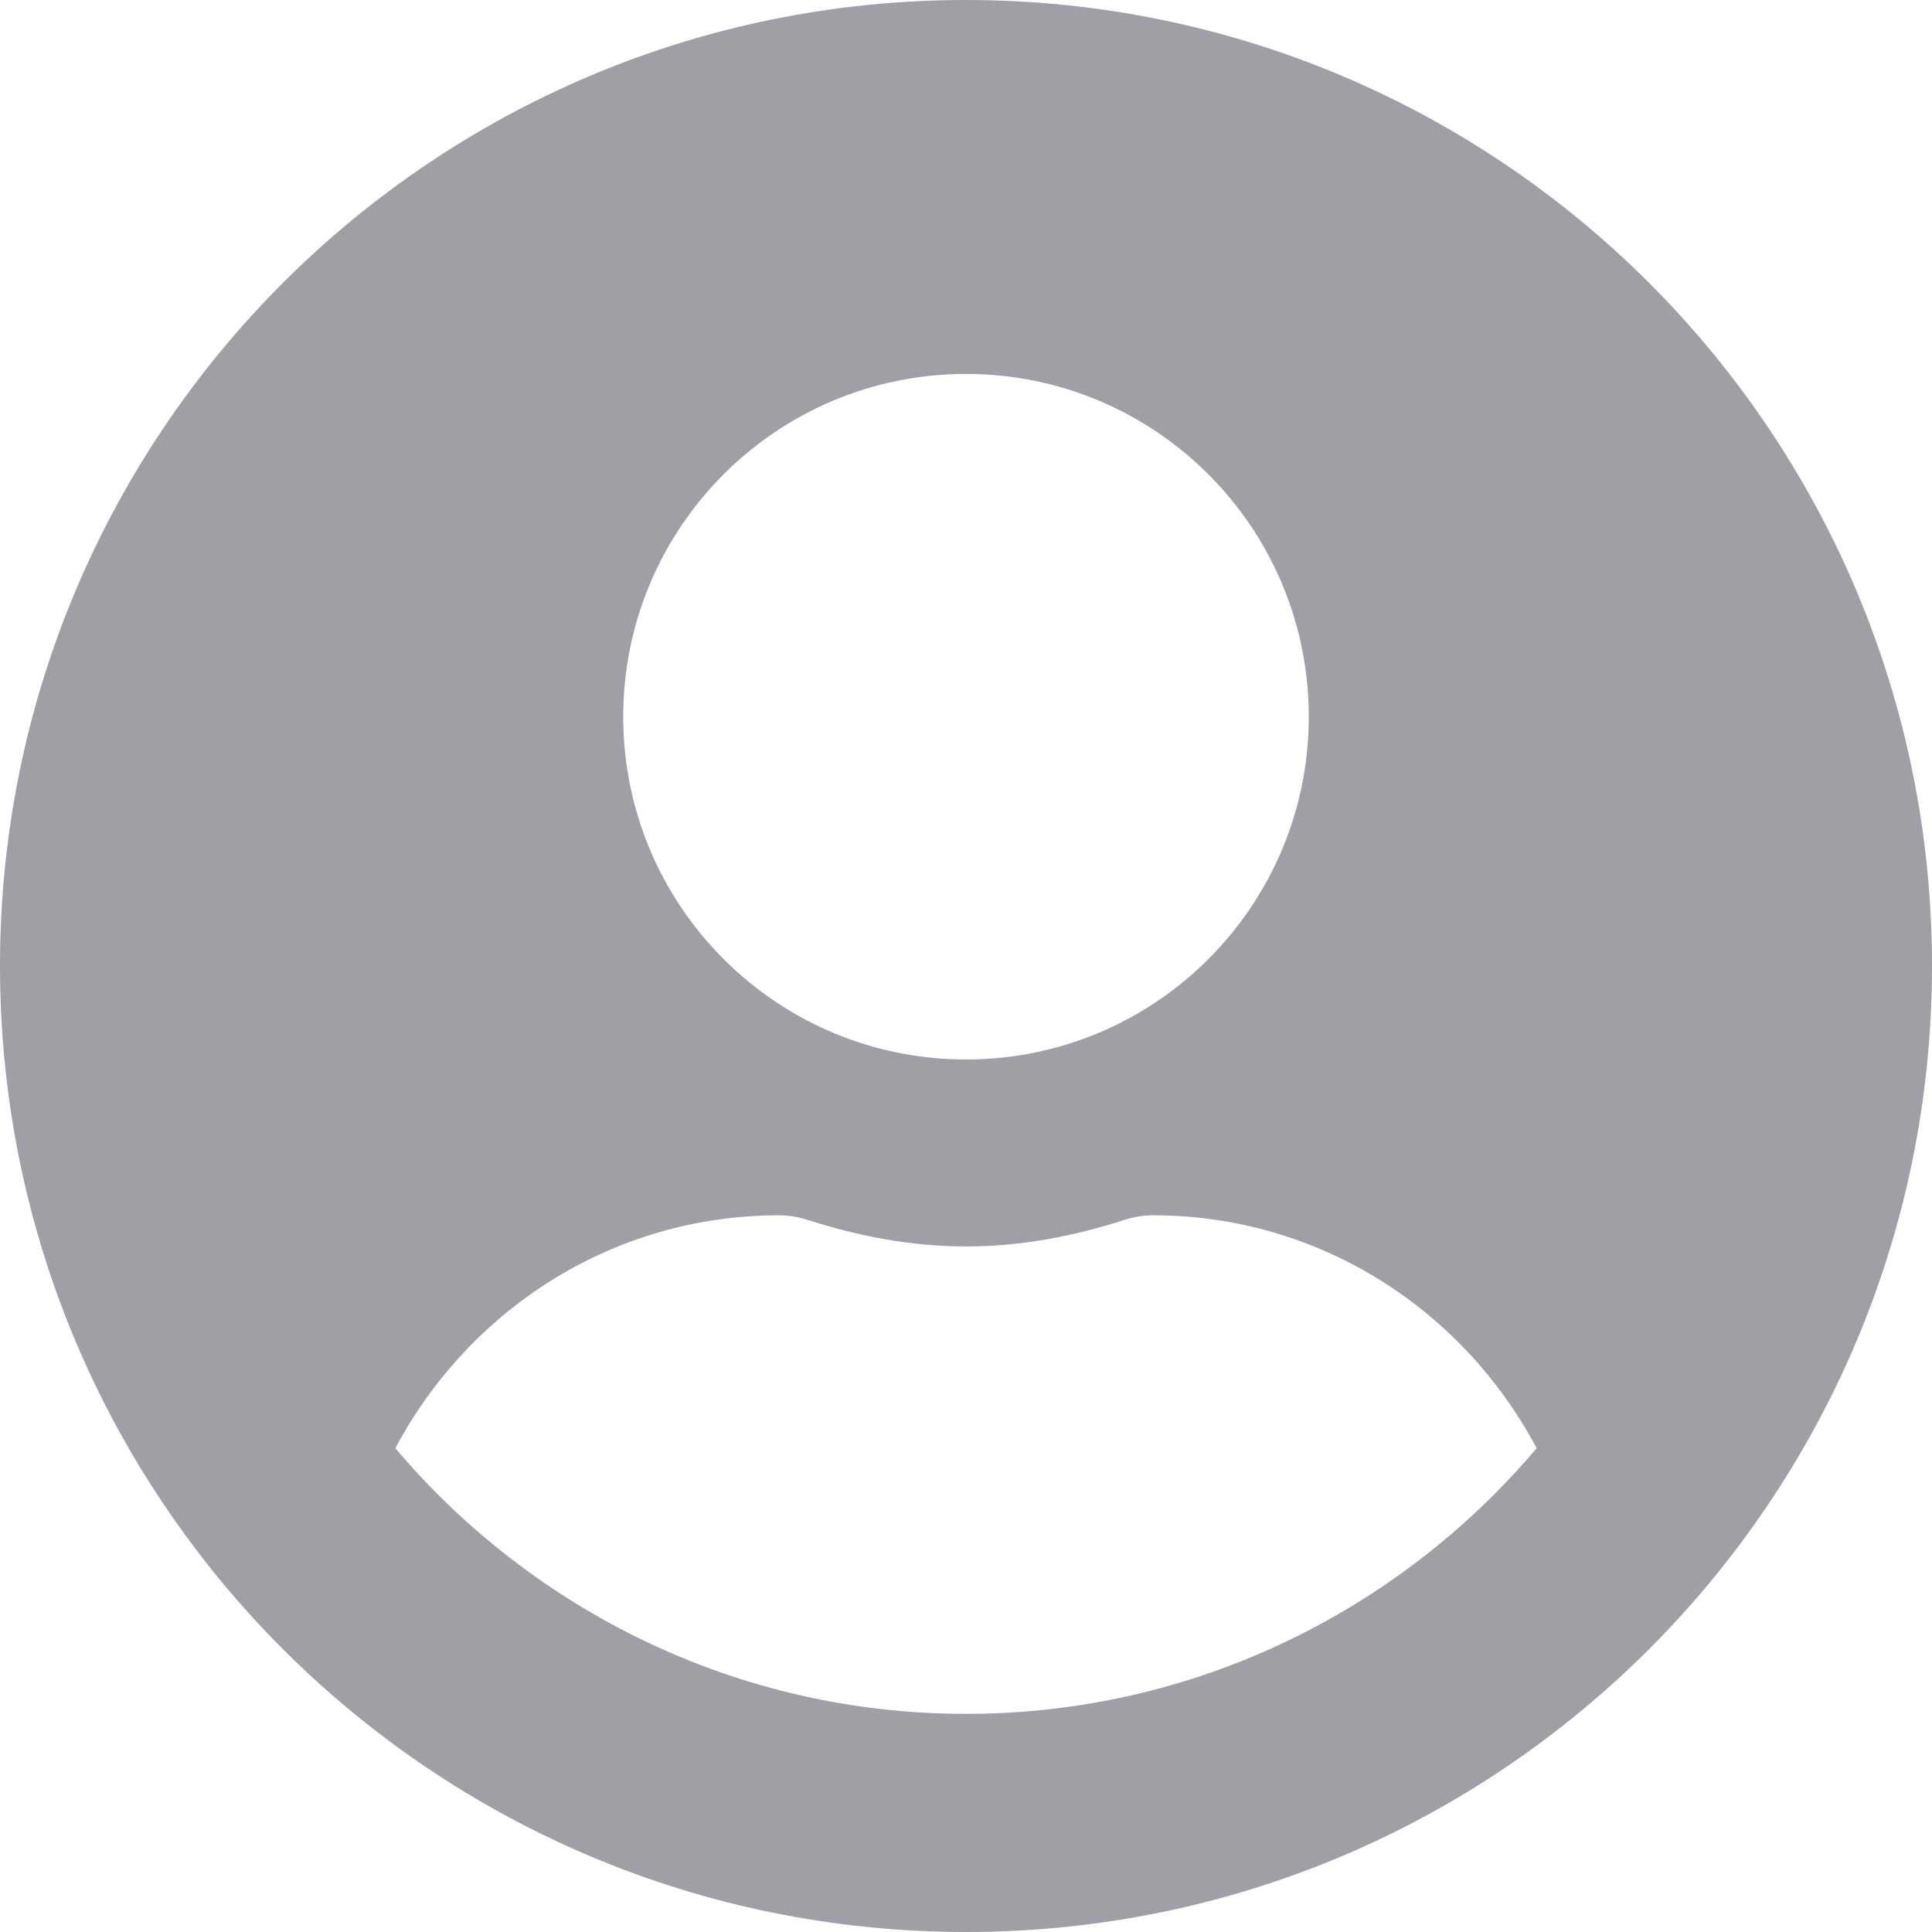 <svg xmlns="http://www.w3.org/2000/svg" width="200" height="200" viewBox="0 0 200 200">
  <path fill="#9EA0A5" d="M197,141 C141.758,141 97,185.758 97,241 C97,296.242 141.758,341 197,341 C252.242,341 297,296.242 297,241 C297,185.758 252.242,141 197,141 Z M197,179.71 C216.597,179.71 232.484,195.597 232.484,215.194 C232.484,234.79 216.597,250.677 197,250.677 C177.403,250.677 161.516,234.79 161.516,215.194 C161.516,195.597 177.403,179.71 197,179.71 Z M197,318.419 C173.331,318.419 152.121,307.694 137.927,290.919 C145.508,276.645 160.347,266.806 177.645,266.806 C178.613,266.806 179.581,266.968 180.508,267.25 C185.75,268.944 191.234,270.032 197,270.032 C202.766,270.032 208.29,268.944 213.492,267.25 C214.419,266.968 215.387,266.806 216.355,266.806 C233.653,266.806 248.492,276.645 256.073,290.919 C241.879,307.694 220.669,318.419 197,318.419 Z" transform="translate(-97 -141)"/>
</svg>

